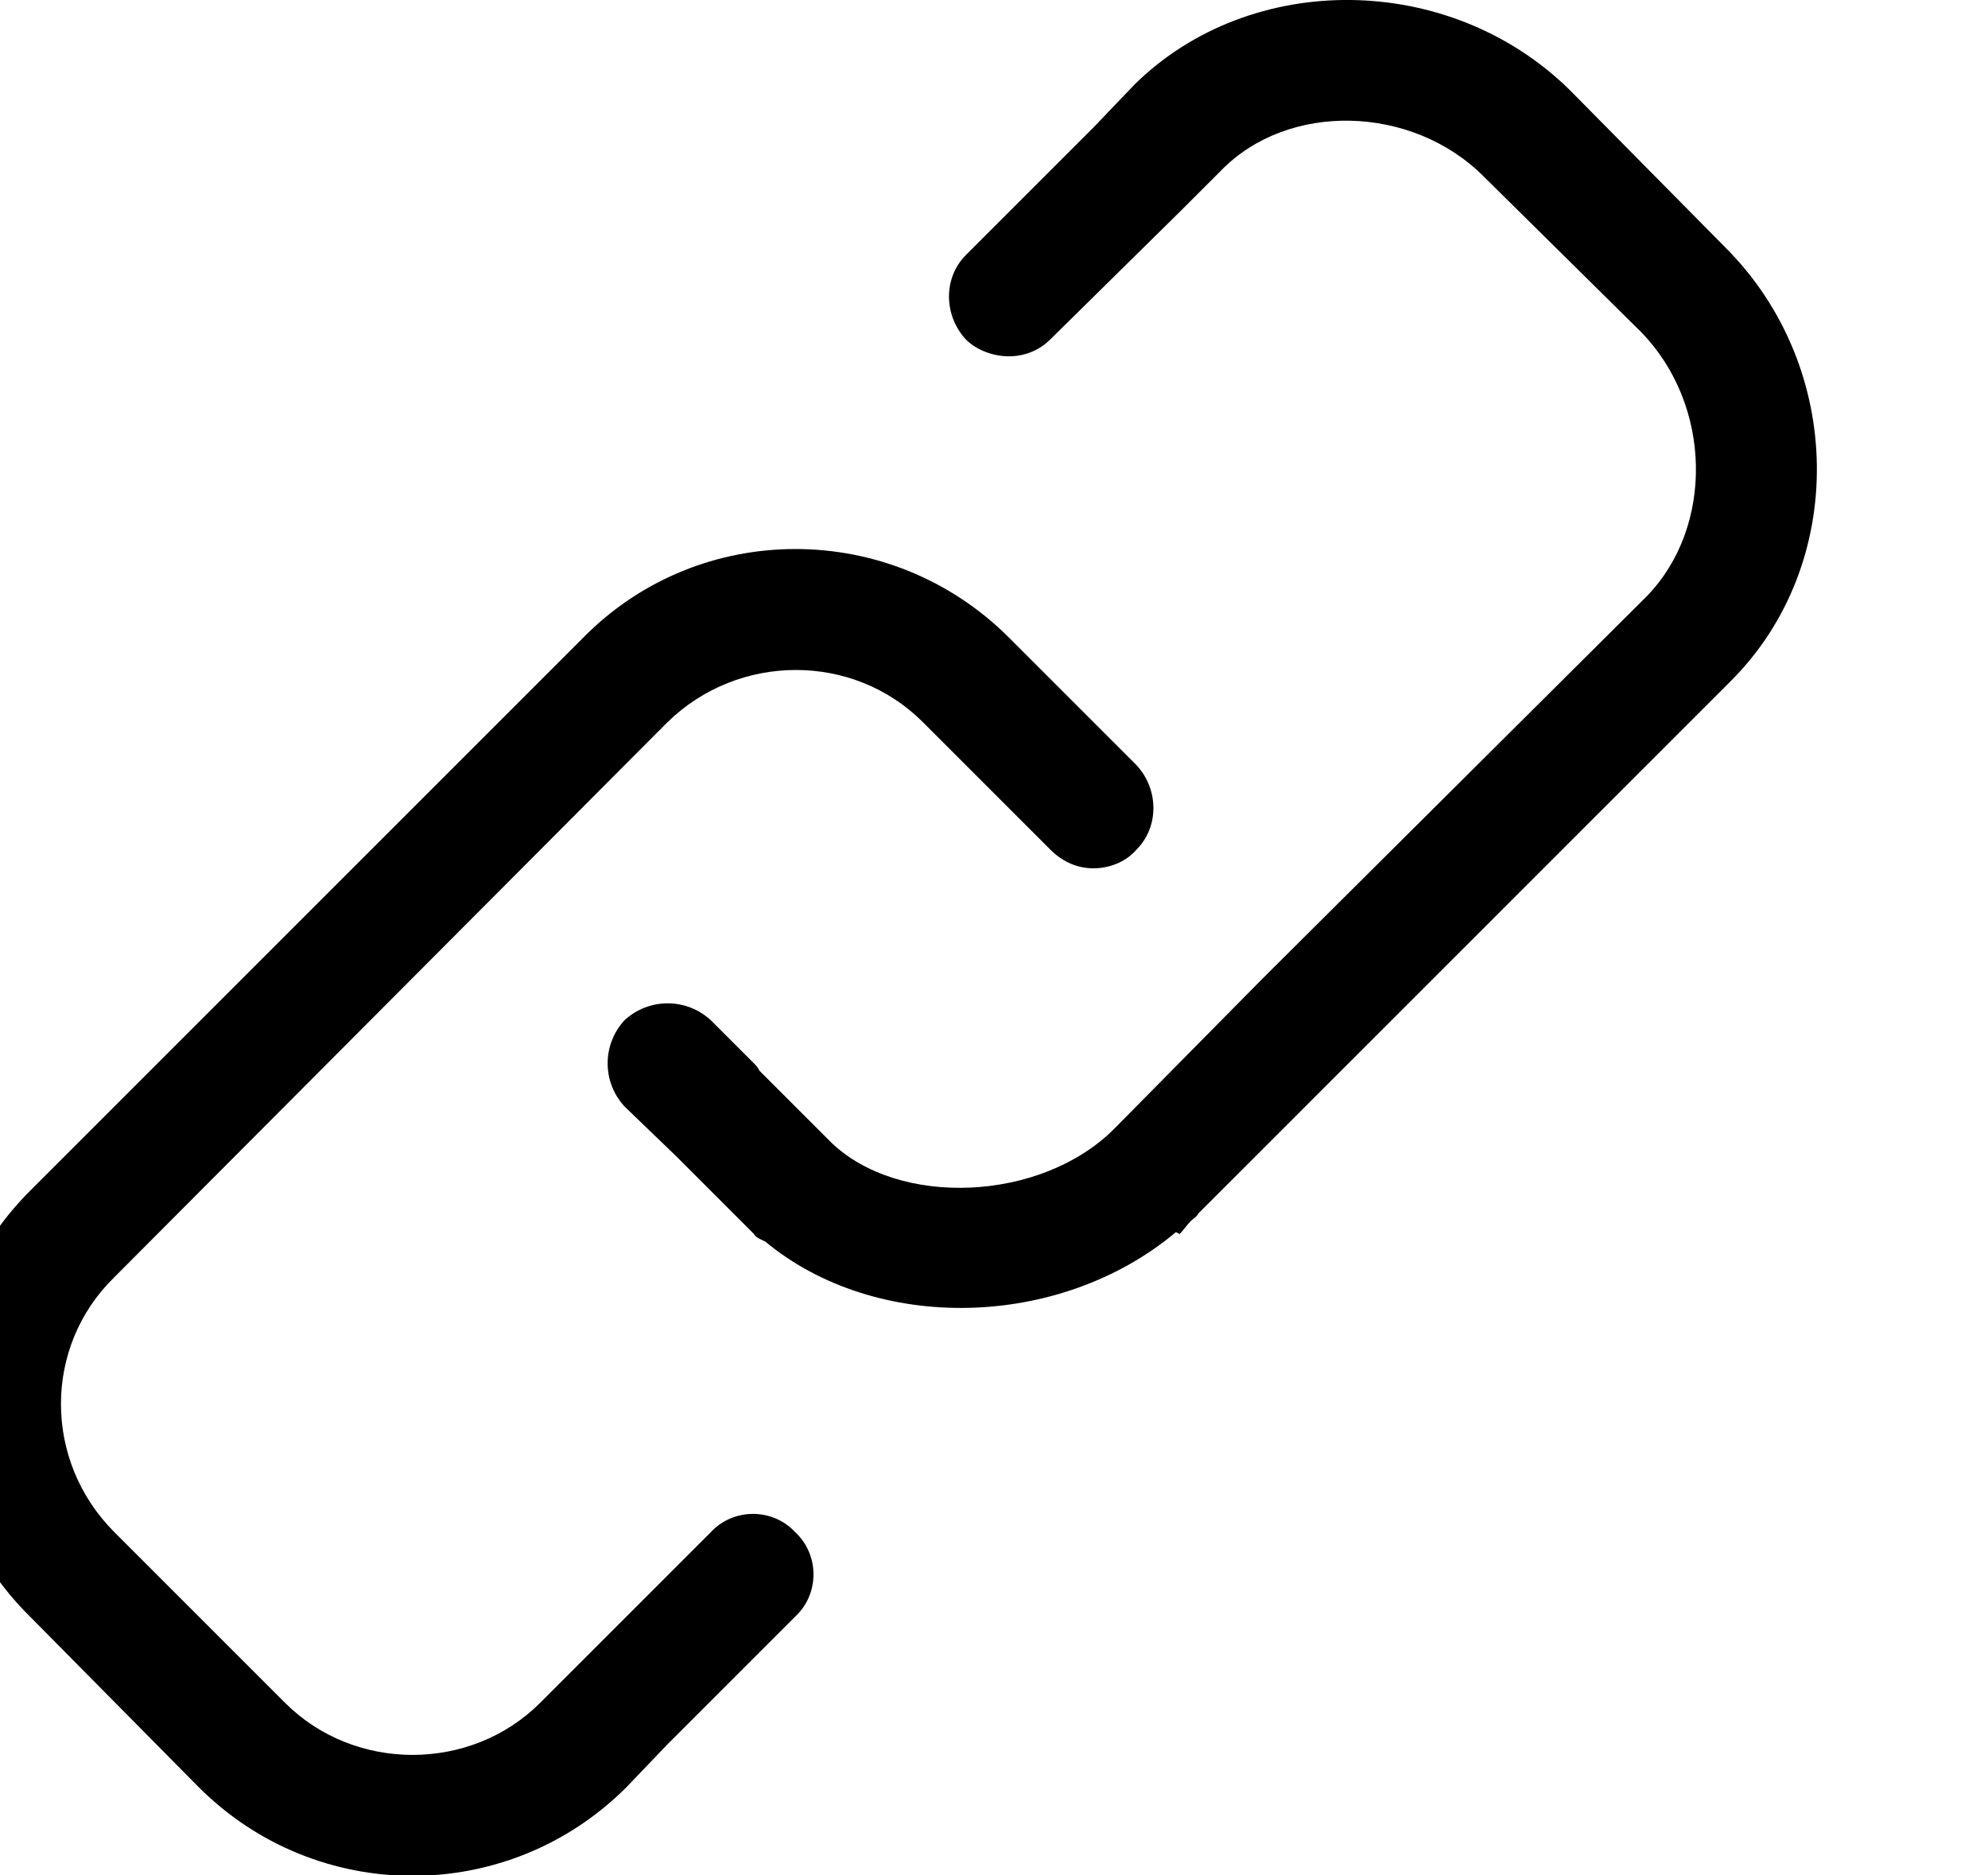 <?xml version="1.0" encoding="utf-8"?>
<!-- Generated by IcoMoon.io -->
<!DOCTYPE svg PUBLIC "-//W3C//DTD SVG 1.1//EN" "http://www.w3.org/Graphics/SVG/1.1/DTD/svg11.dtd">
<svg version="1.1" xmlns="http://www.w3.org/2000/svg" xmlns:xlink="http://www.w3.org/1999/xlink" width="106" height="100" viewBox="0 0 106 100">
<path d="M37.9 81.7l-9.1 9.1c-3.7 3.7-9.9 3.7-13.6 0l-9.1-9.1c-3.8-3.8-3.8-9.9 0-13.6l29.5-29.6c3.8-3.7 9.9-3.7 13.6 0l6.8 6.8c0.7 0.7 1.5 1 2.3 1s1.7-0.3 2.3-1c1.2-1.2 1.2-3.2 0-4.5l-6.8-6.8c-6.3-6.3-16.5-6.3-22.7 0l-29.5 29.5c-6.3 6.3-6.3 16.5 0 22.7l9 9.1c6.3 6.3 16.5 6.3 22.8 0l2.2-2.3 6.8-6.8c1.3-1.2 1.3-3.3 0-4.5-1.2-1.3-3.3-1.3-4.5 0zM92 13.2l-8.3-8.4c-6.4-6.3-17-6.4-23.2-0.3l-2.2 2.3-6.8 6.8c-1.2 1.2-1.2 3.2 0 4.5 0.6 0.6 1.5 0.9 2.3 0.9s1.6-0.3 2.2-0.9l6.9-6.8 2.2-2.2c3.6-3.7 10.2-3.5 14 0.3l8.4 8.3c3.8 3.9 3.9 10.4 0.3 14.1l-20.5 20.4-7.9 8c-3.9 3.9-11.5 4.2-15.1 0.7l-3.8-3.8c-0.1-0.2-0.2-0.3-0.3-0.4v0l-2.3-2.3c-1.3-1.2-3.3-1.2-4.6 0-1.2 1.3-1.2 3.3 0 4.6l2.7 2.6 4.2 4.2c0.1 0.2 0.4 0.3 0.6 0.4 5.9 4.9 15.7 4.7 21.9-0.5l0.2 0.1c0.2-0.2 0.4-0.5 0.6-0.7 0.1-0.1 0.3-0.2 0.4-0.4l28.4-28.4c6.2-6.2 6.1-16.7-0.3-23.1z"></path>
</svg>
